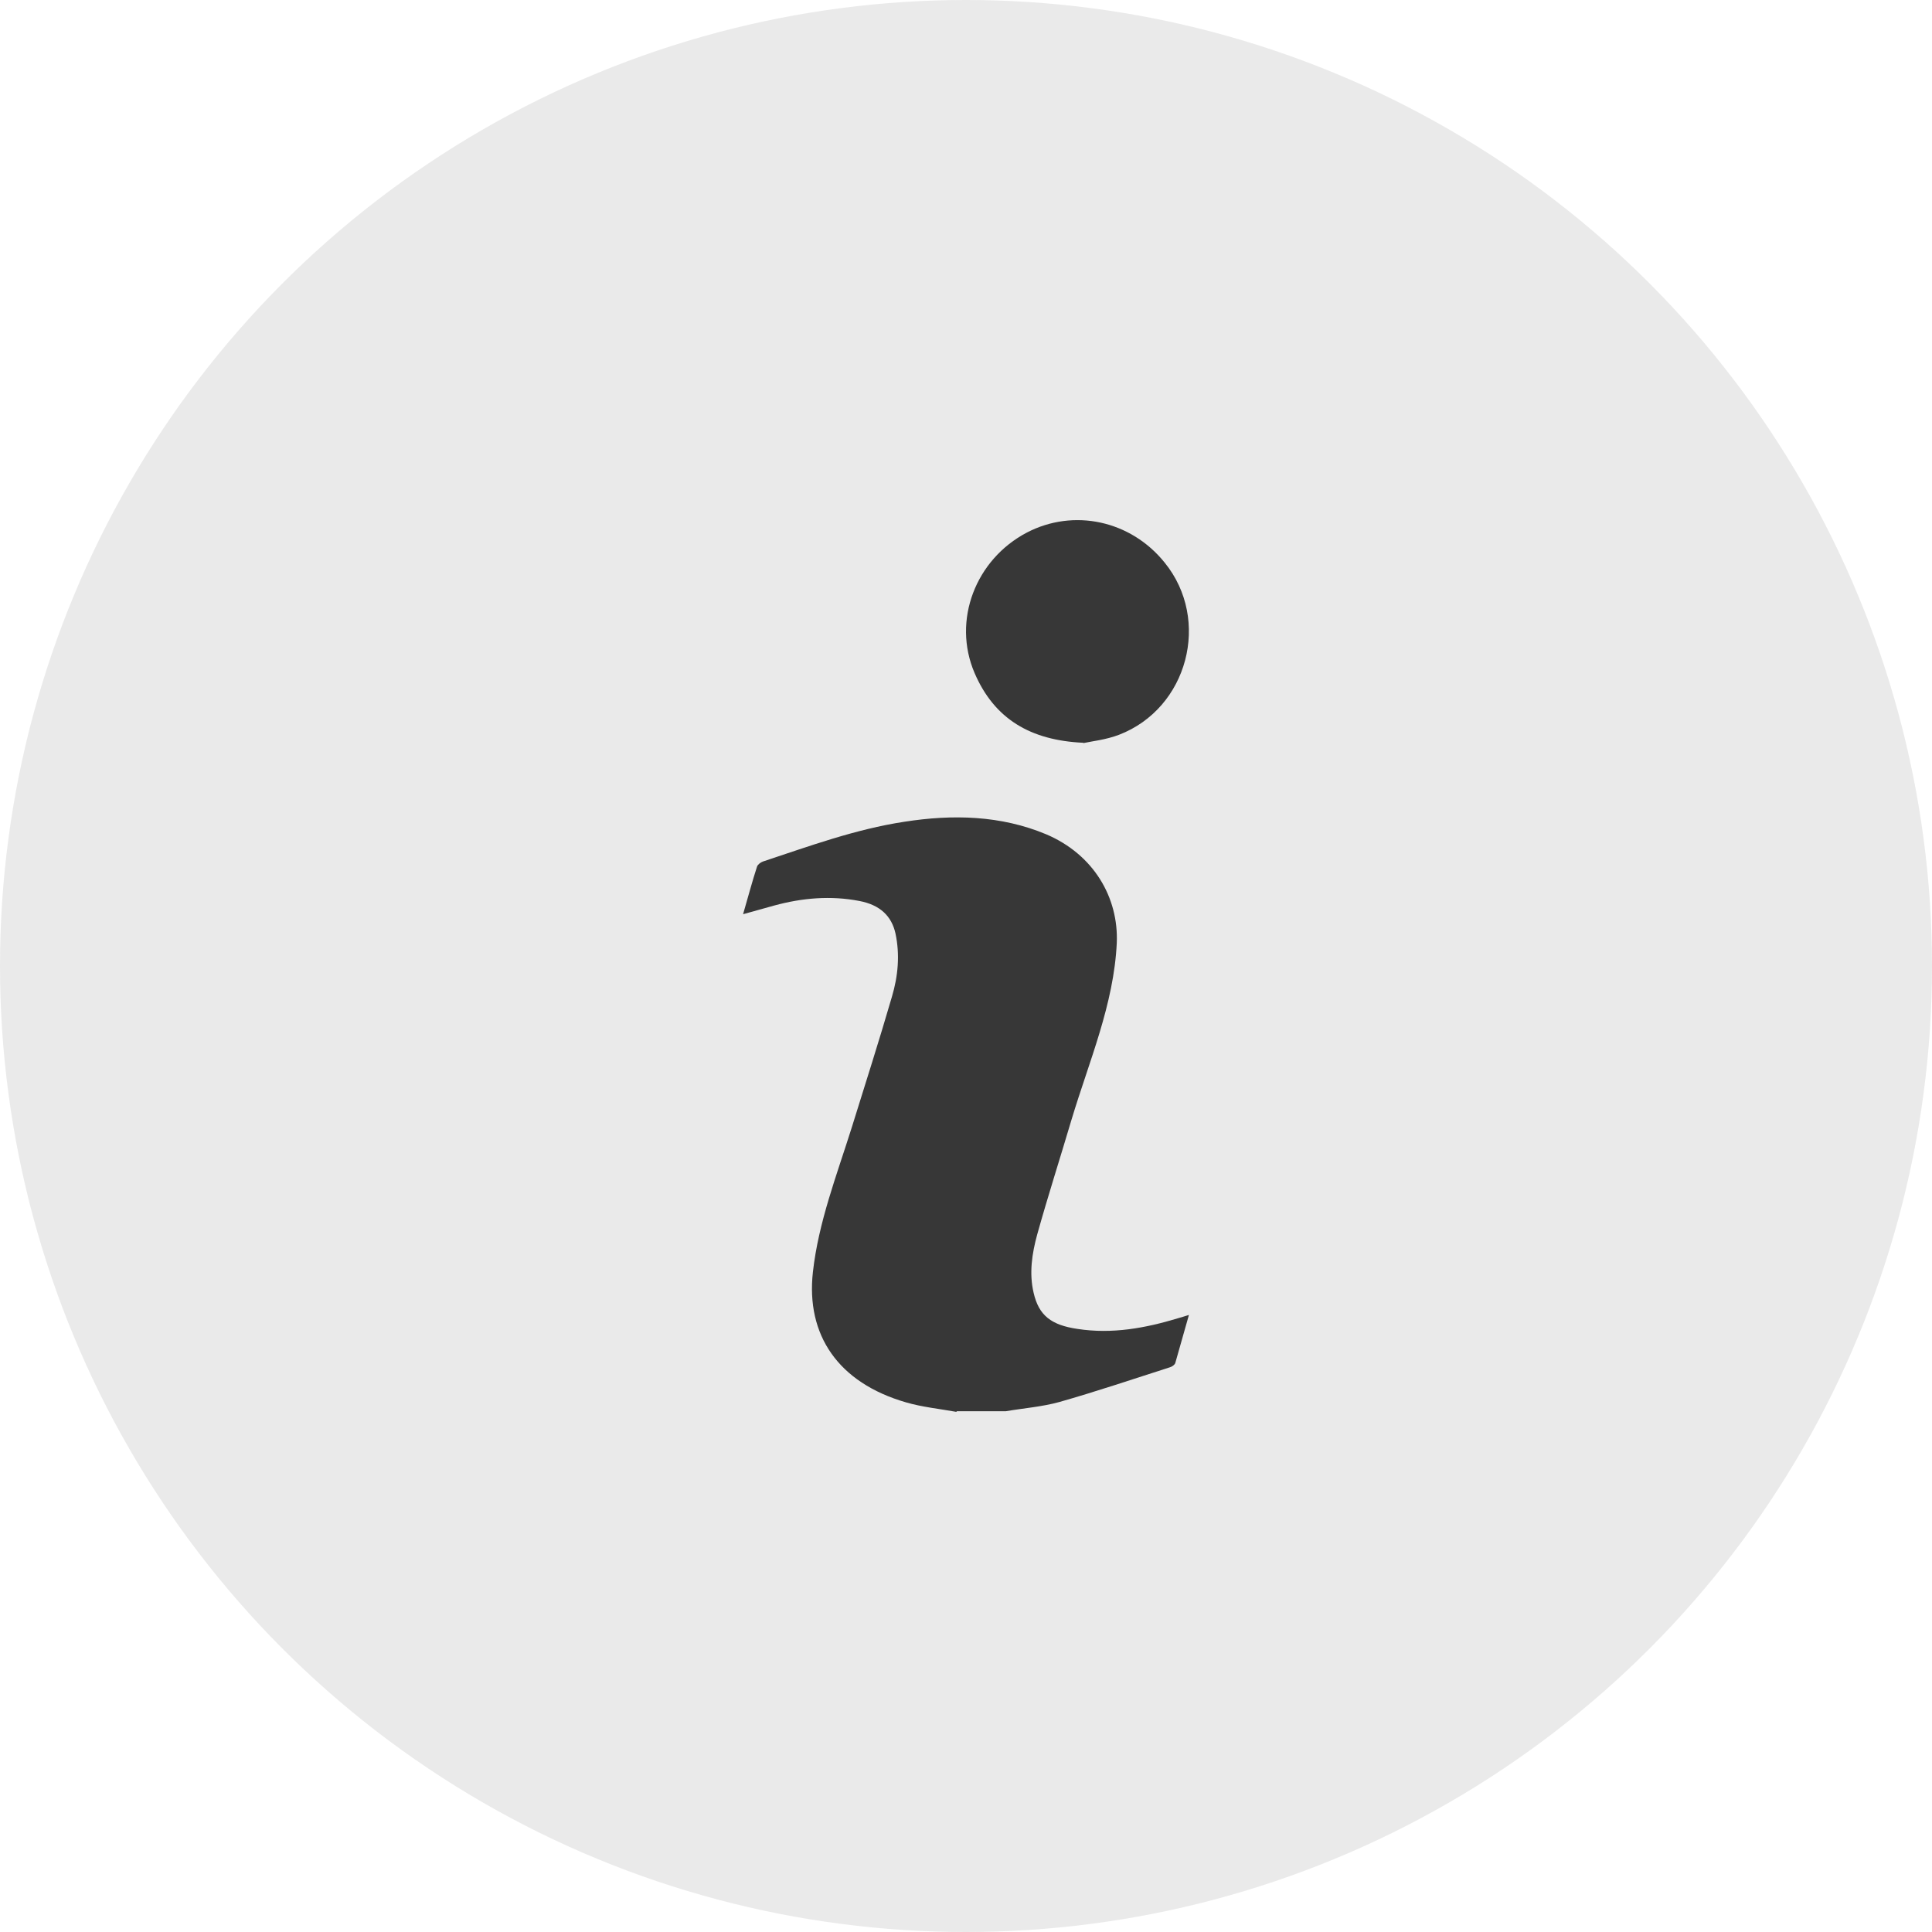 <svg width="26" height="26" viewBox="0 0 26 26" fill="none" xmlns="http://www.w3.org/2000/svg">
<circle opacity="0.1" cx="13" cy="13" r="13" fill="#282828"/>
<path d="M12.869 19C12.641 18.959 12.41 18.936 12.191 18.872C11.281 18.608 10.844 17.967 10.94 17.116C11.015 16.448 11.259 15.819 11.461 15.178C11.644 14.59 11.832 14.002 12.003 13.414C12.086 13.135 12.112 12.849 12.051 12.562C11.998 12.325 11.841 12.178 11.566 12.125C11.176 12.05 10.796 12.084 10.42 12.186C10.289 12.223 10.153 12.261 10 12.303C10.066 12.076 10.122 11.865 10.188 11.662C10.197 11.635 10.236 11.605 10.267 11.594C10.892 11.387 11.509 11.16 12.169 11.059C12.821 10.957 13.468 10.972 14.08 11.228C14.719 11.5 15.055 12.08 15.029 12.691C14.99 13.516 14.657 14.281 14.421 15.065C14.268 15.582 14.102 16.098 13.958 16.614C13.888 16.87 13.848 17.134 13.91 17.398C13.98 17.703 14.146 17.832 14.5 17.884C14.968 17.956 15.414 17.873 15.851 17.741C15.895 17.73 15.934 17.715 16 17.696C15.934 17.922 15.878 18.133 15.816 18.344C15.808 18.367 15.773 18.393 15.742 18.401C15.248 18.559 14.758 18.725 14.255 18.868C14.023 18.932 13.774 18.951 13.534 18.992H12.878L12.869 19Z" fill="#373737"/>
<path d="M14.58 9.996C13.868 9.964 13.381 9.676 13.115 9.056C12.812 8.348 13.13 7.528 13.819 7.167C14.449 6.839 15.217 7.003 15.674 7.572C16.3 8.344 15.985 9.532 15.06 9.888C14.884 9.956 14.689 9.976 14.58 10V9.996Z" fill="#373737"/>
</svg>
